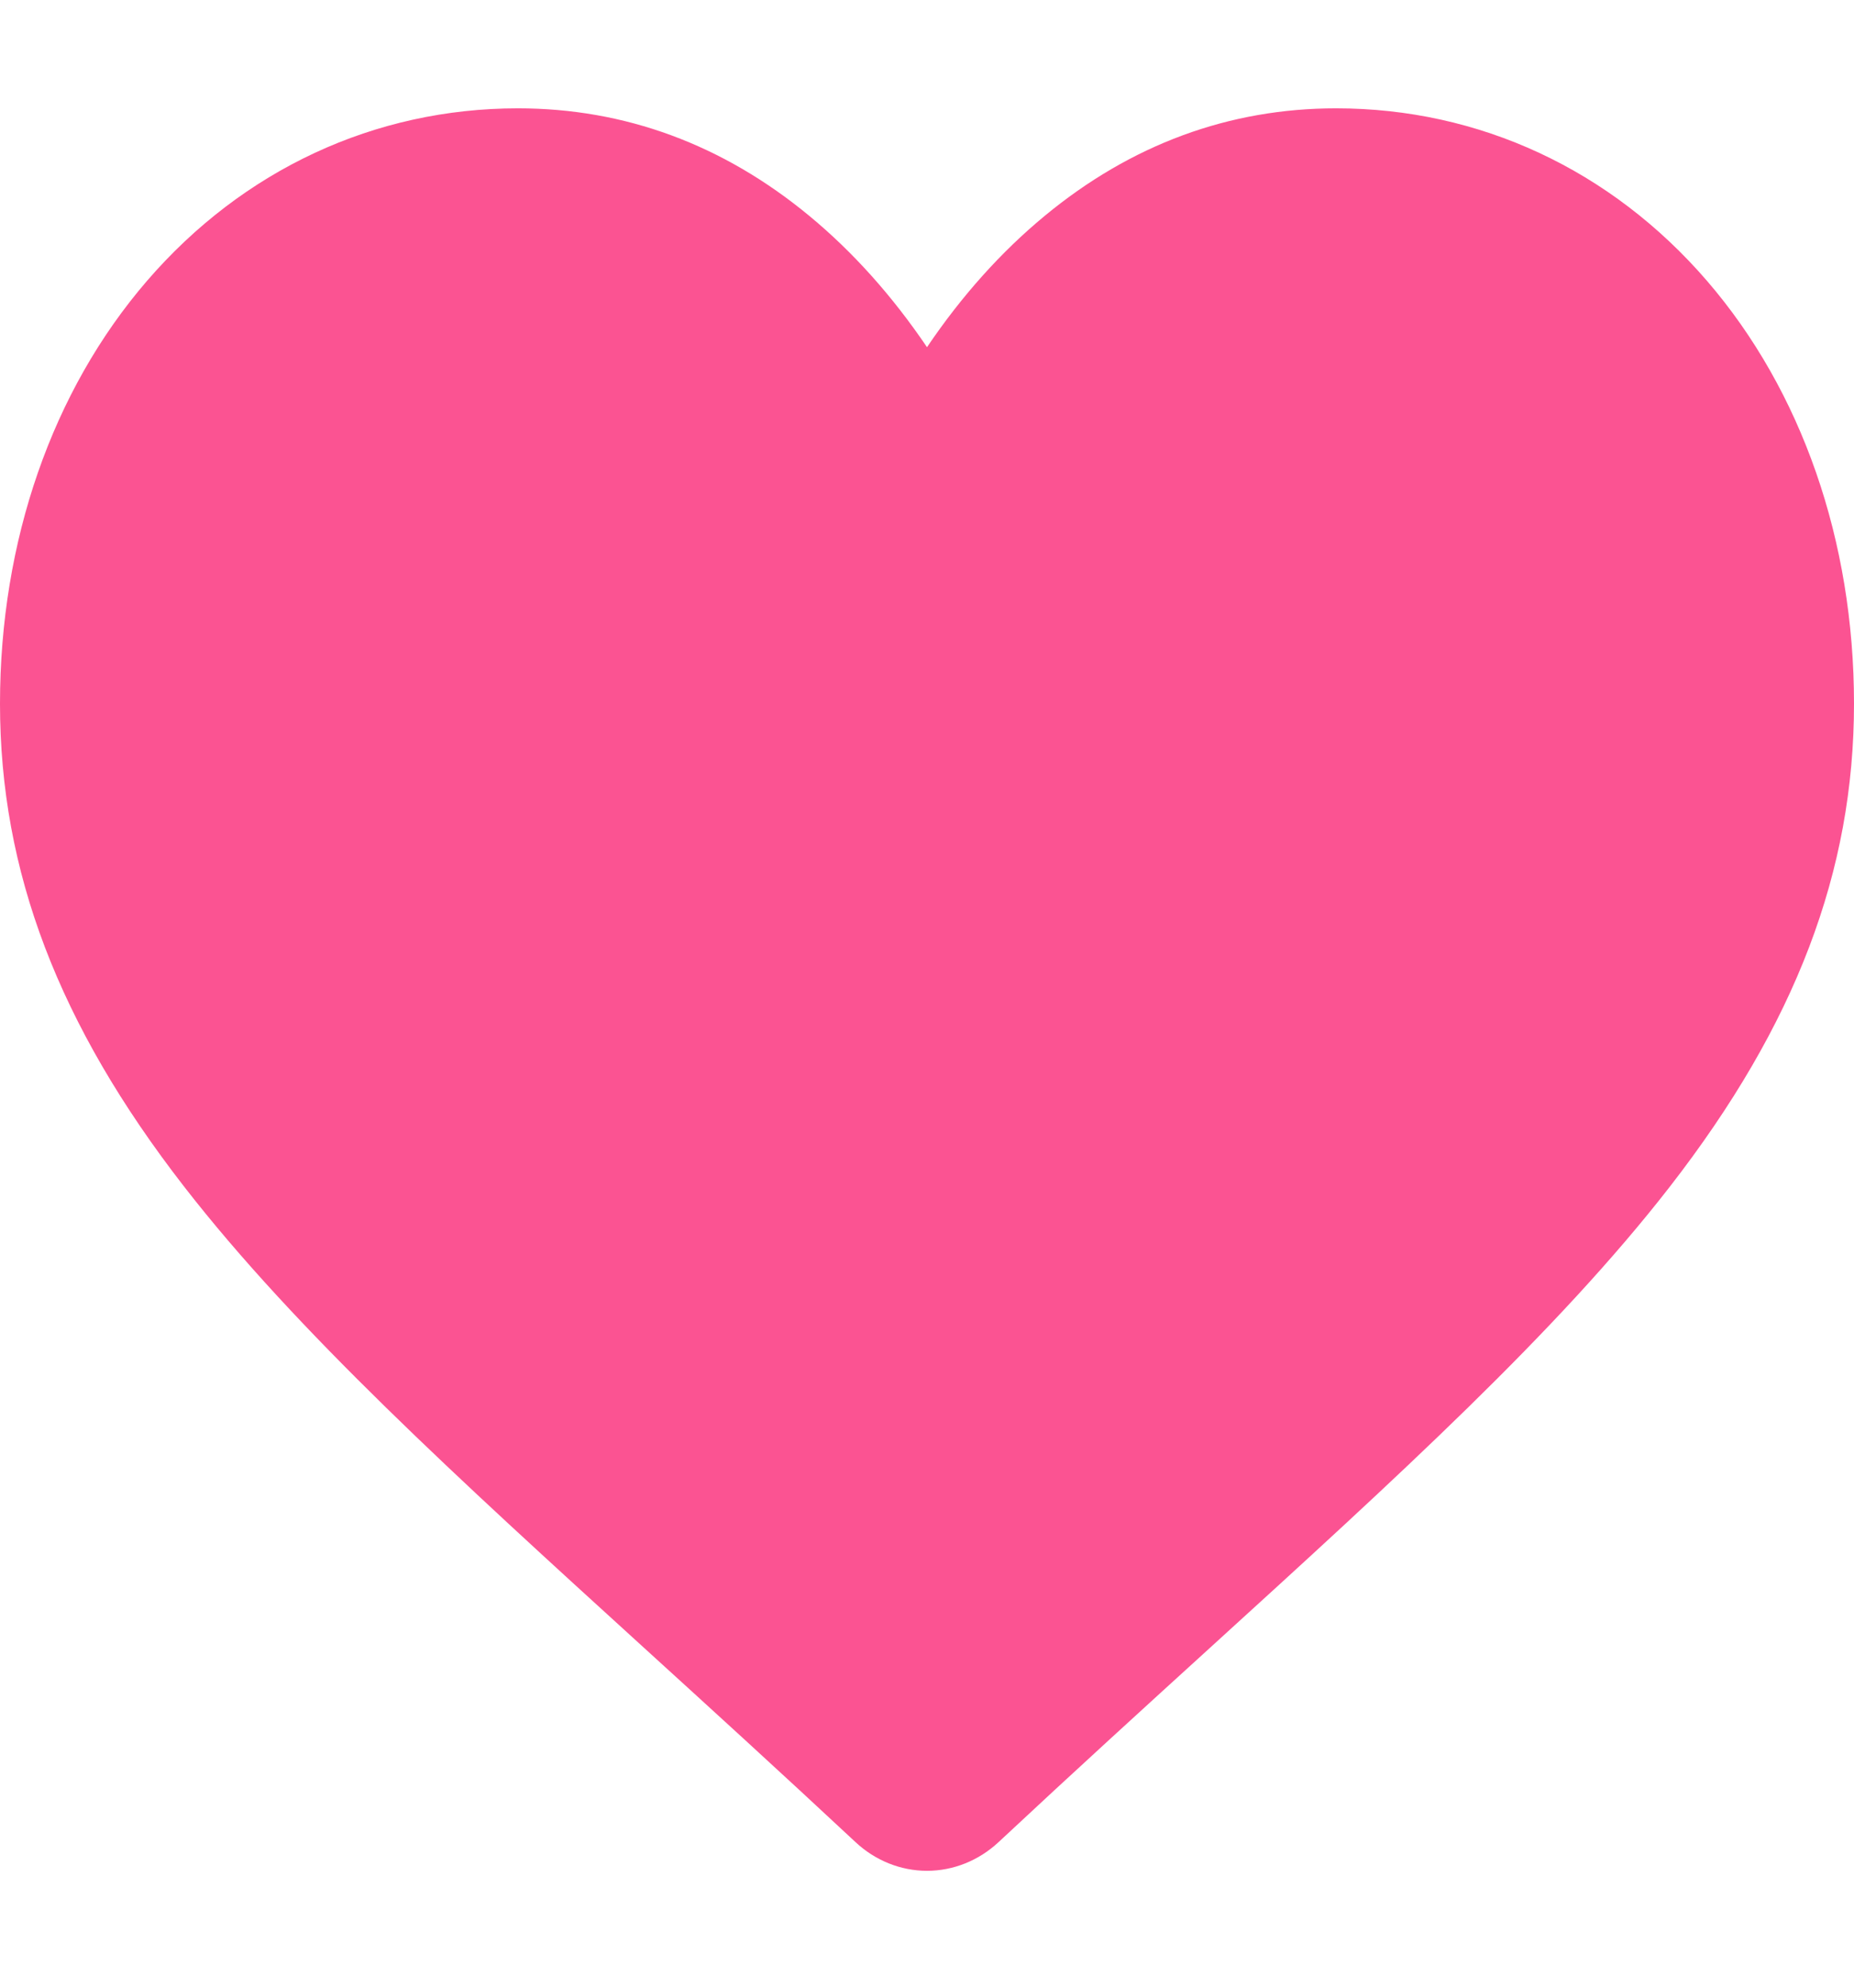 <svg width="28" height="30" viewBox="0 0 28 30" fill="none" xmlns="http://www.w3.org/2000/svg">
<g clip-path="url(#clip0_0_9)">
<path d="M25.779 4.238C24.329 2.56 22.341 1.635 20.178 1.635C18.562 1.635 17.082 2.181 15.779 3.257C15.121 3.8 14.525 4.464 14 5.24C13.475 4.465 12.879 3.8 12.221 3.257C10.918 2.181 9.438 1.635 7.822 1.635C5.66 1.635 3.671 2.56 2.221 4.238C0.789 5.897 0 8.164 0 10.621C0 13.149 0.882 15.464 2.777 17.905C4.472 20.089 6.908 22.306 9.729 24.873C10.692 25.749 11.784 26.743 12.918 27.801C13.217 28.081 13.601 28.236 14 28.236C14.399 28.236 14.783 28.081 15.082 27.802C16.216 26.743 17.308 25.749 18.272 24.872C21.093 22.305 23.528 20.089 25.223 17.905C27.118 15.464 28 13.149 28 10.62C28 8.164 27.211 5.897 25.779 4.238Z" fill="#FB5392"/>
</g>
<defs>
<clipPath id="clip0_0_9">
<rect width="27.264" height="29.113" fill="white" transform="scale(1.027)"/>
</clipPath>
</defs>
</svg>
